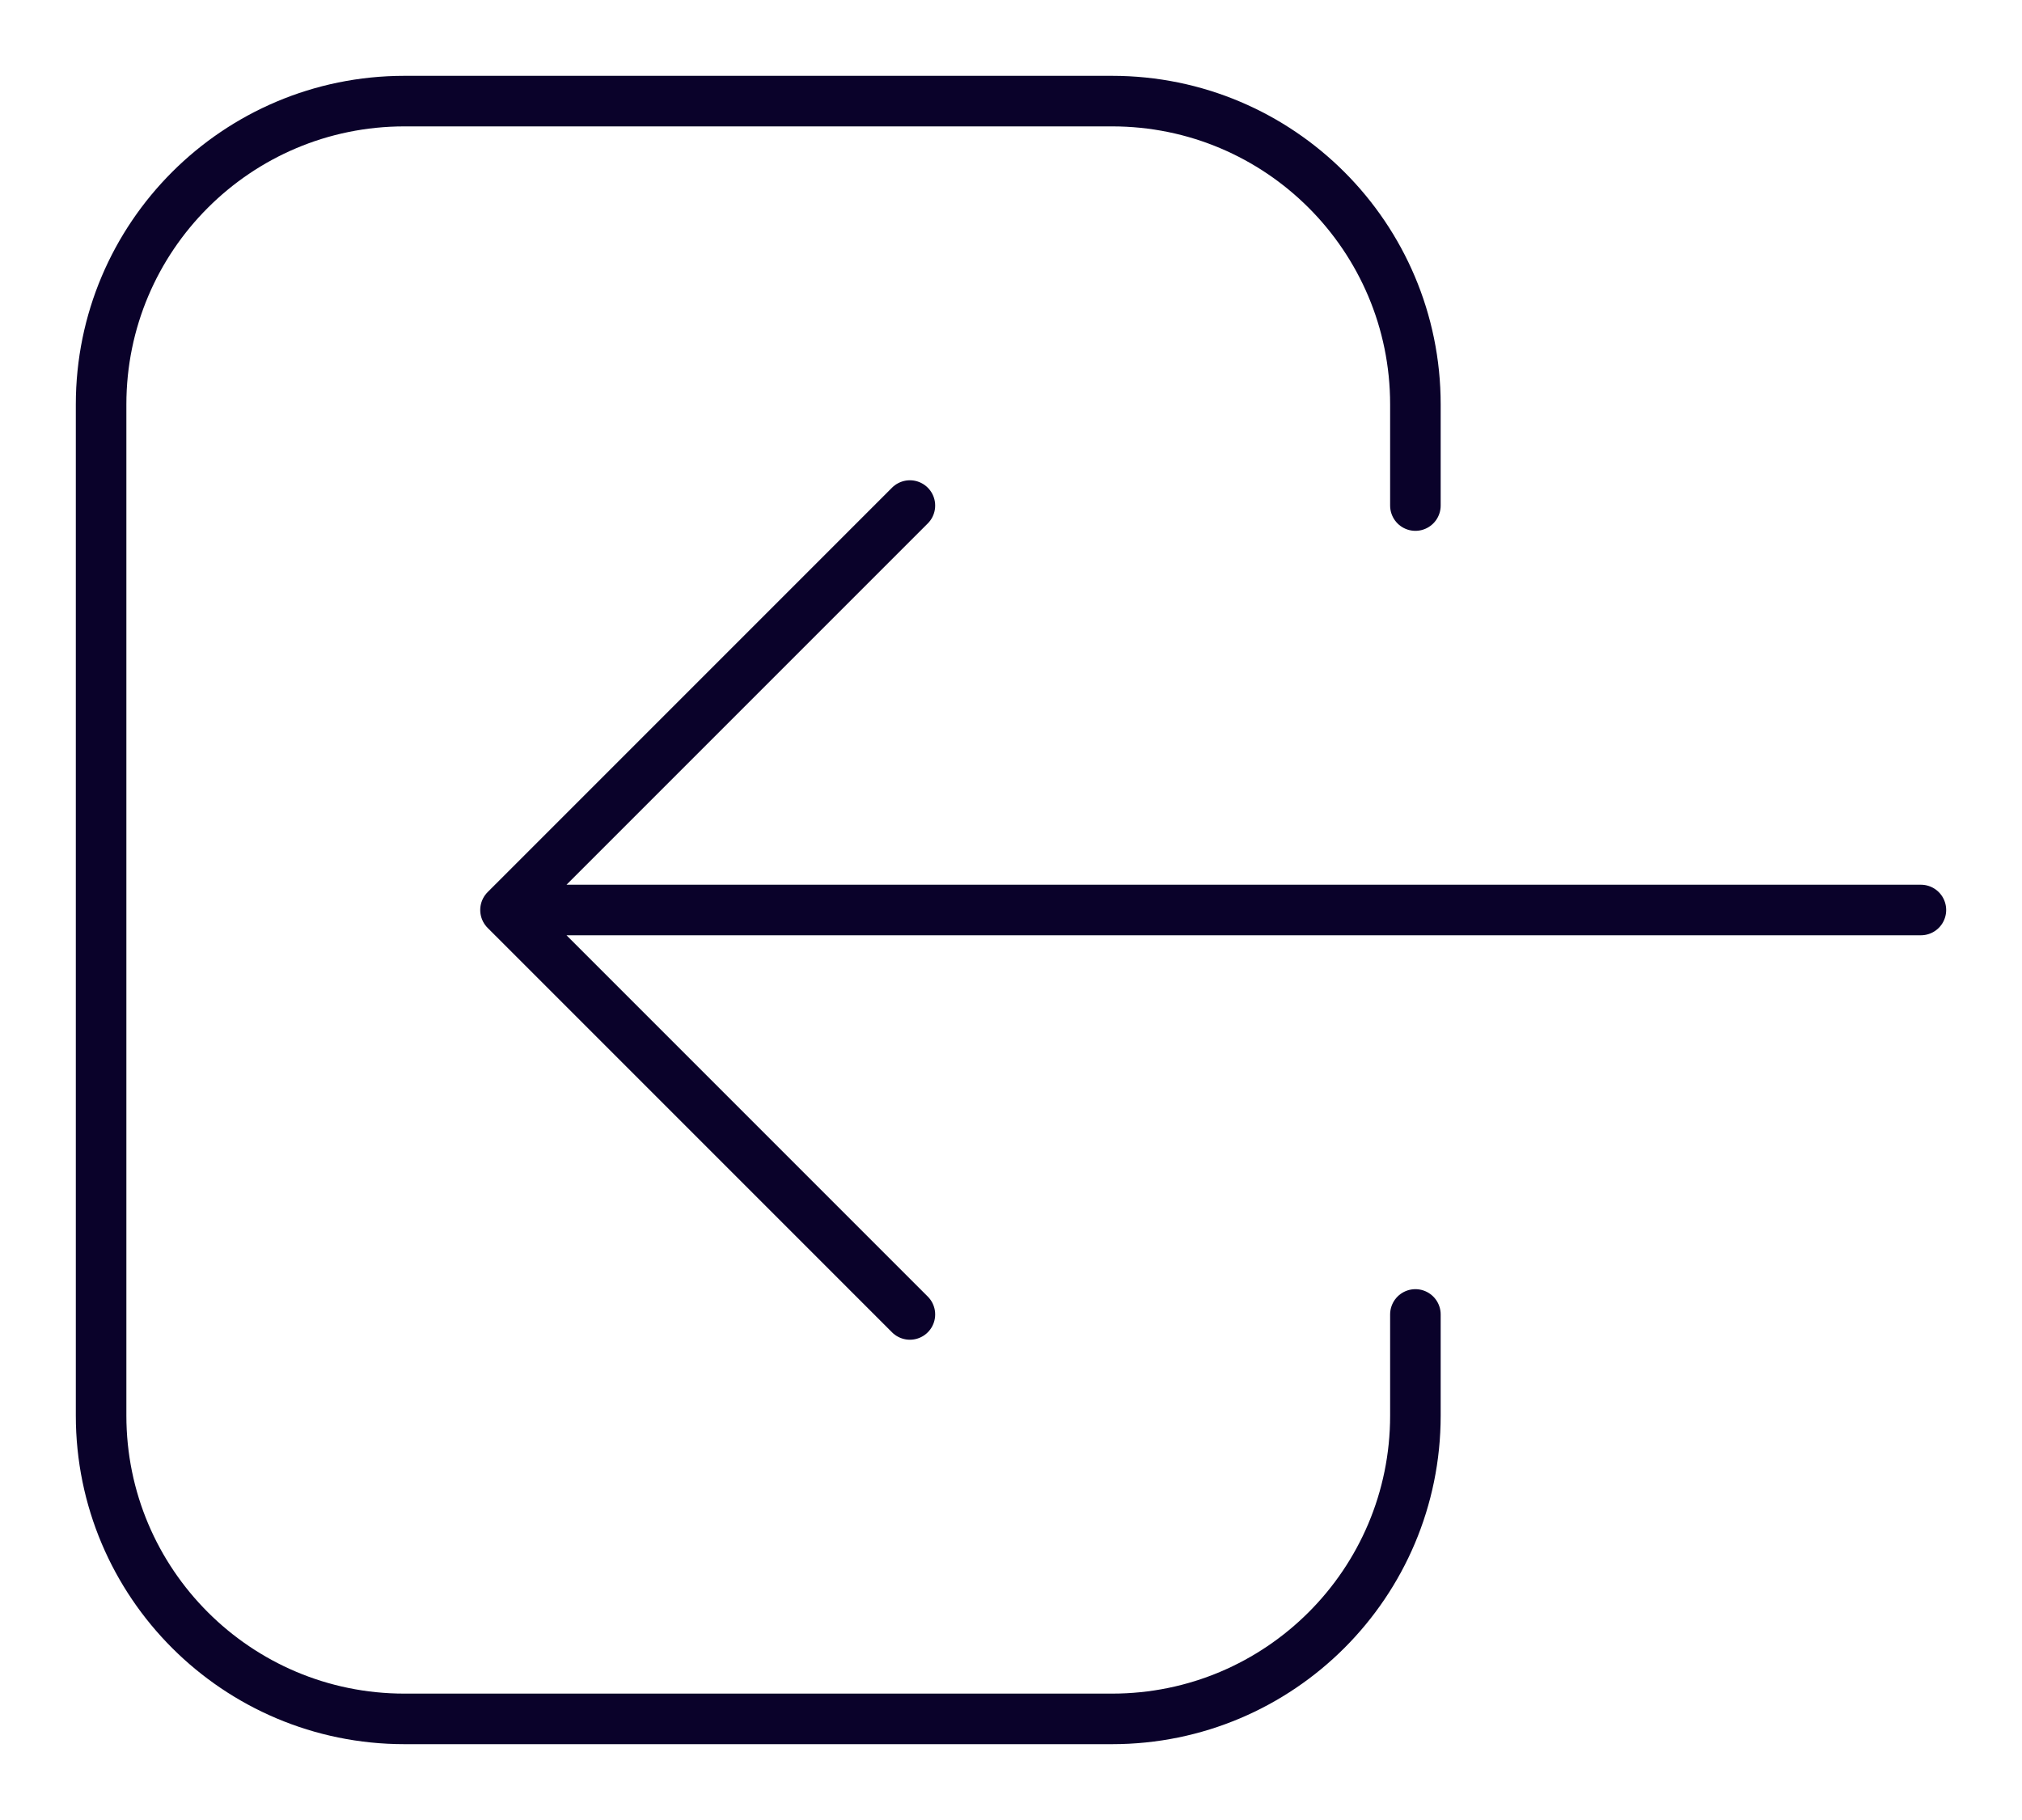 <svg width="20" height="18" viewBox="0 0 20 18" fill="none" xmlns="http://www.w3.org/2000/svg">
<path d="M9 13L5 9M5 9L9 5M5 9L19 9M14 13V14C14 15.657 12.657 17 11 17H4C2.343 17 1 15.657 1 14V4C1 2.343 2.343 1 4 1H11C12.657 1 14 2.343 14 4V5" stroke="#0A022A" stroke-width="0.5" stroke-linecap="round" stroke-linejoin="round"/>
</svg>
